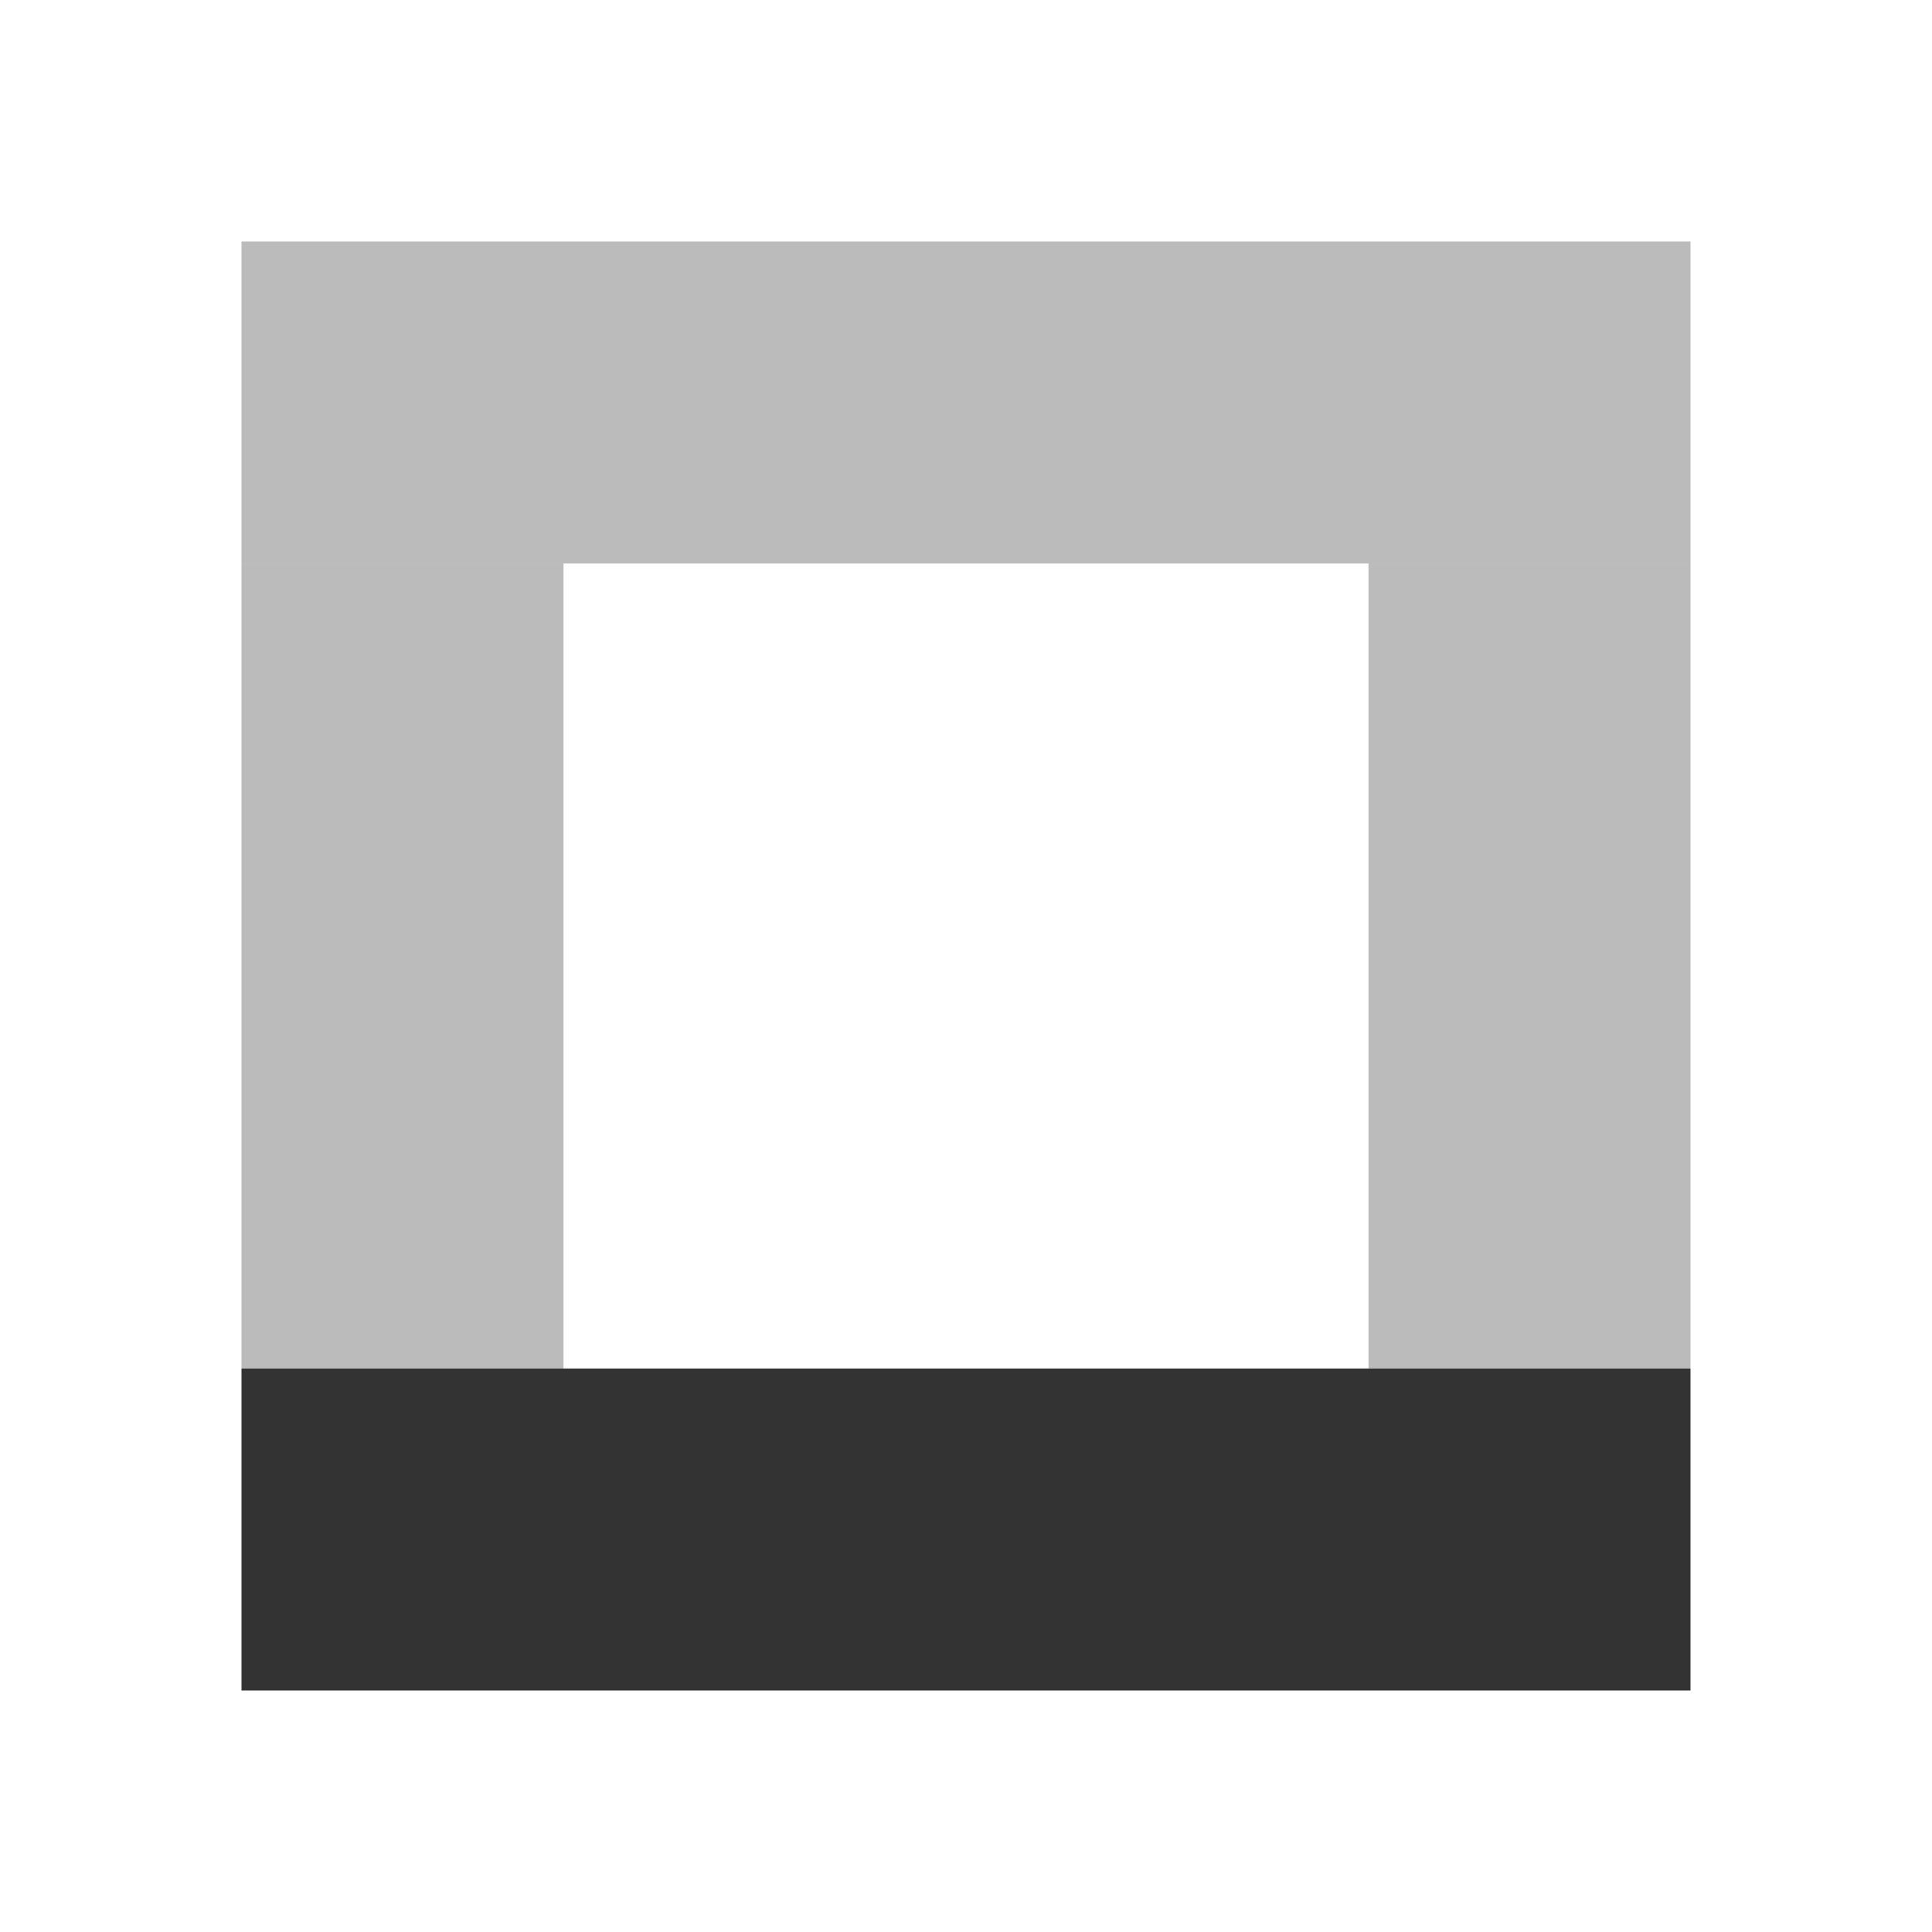 <svg width="24" height="24" viewBox="0 0 24 24" fill="none" xmlns="http://www.w3.org/2000/svg">
<rect opacity="0.33" x="3" y="17" width="10" height="4" transform="rotate(-90 3 17)" fill="#333333"/>
<rect opacity="0.33" x="3" y="7" width="4" height="18" transform="rotate(-90 3 7)" fill="#333333"/>
<rect opacity="0.33" x="17" y="17" width="10" height="4" transform="rotate(-90 17 17)" fill="#333333"/>
<rect x="3" y="21" width="4" height="18" transform="rotate(-90 3 21)" fill="#333333"/>
</svg>

